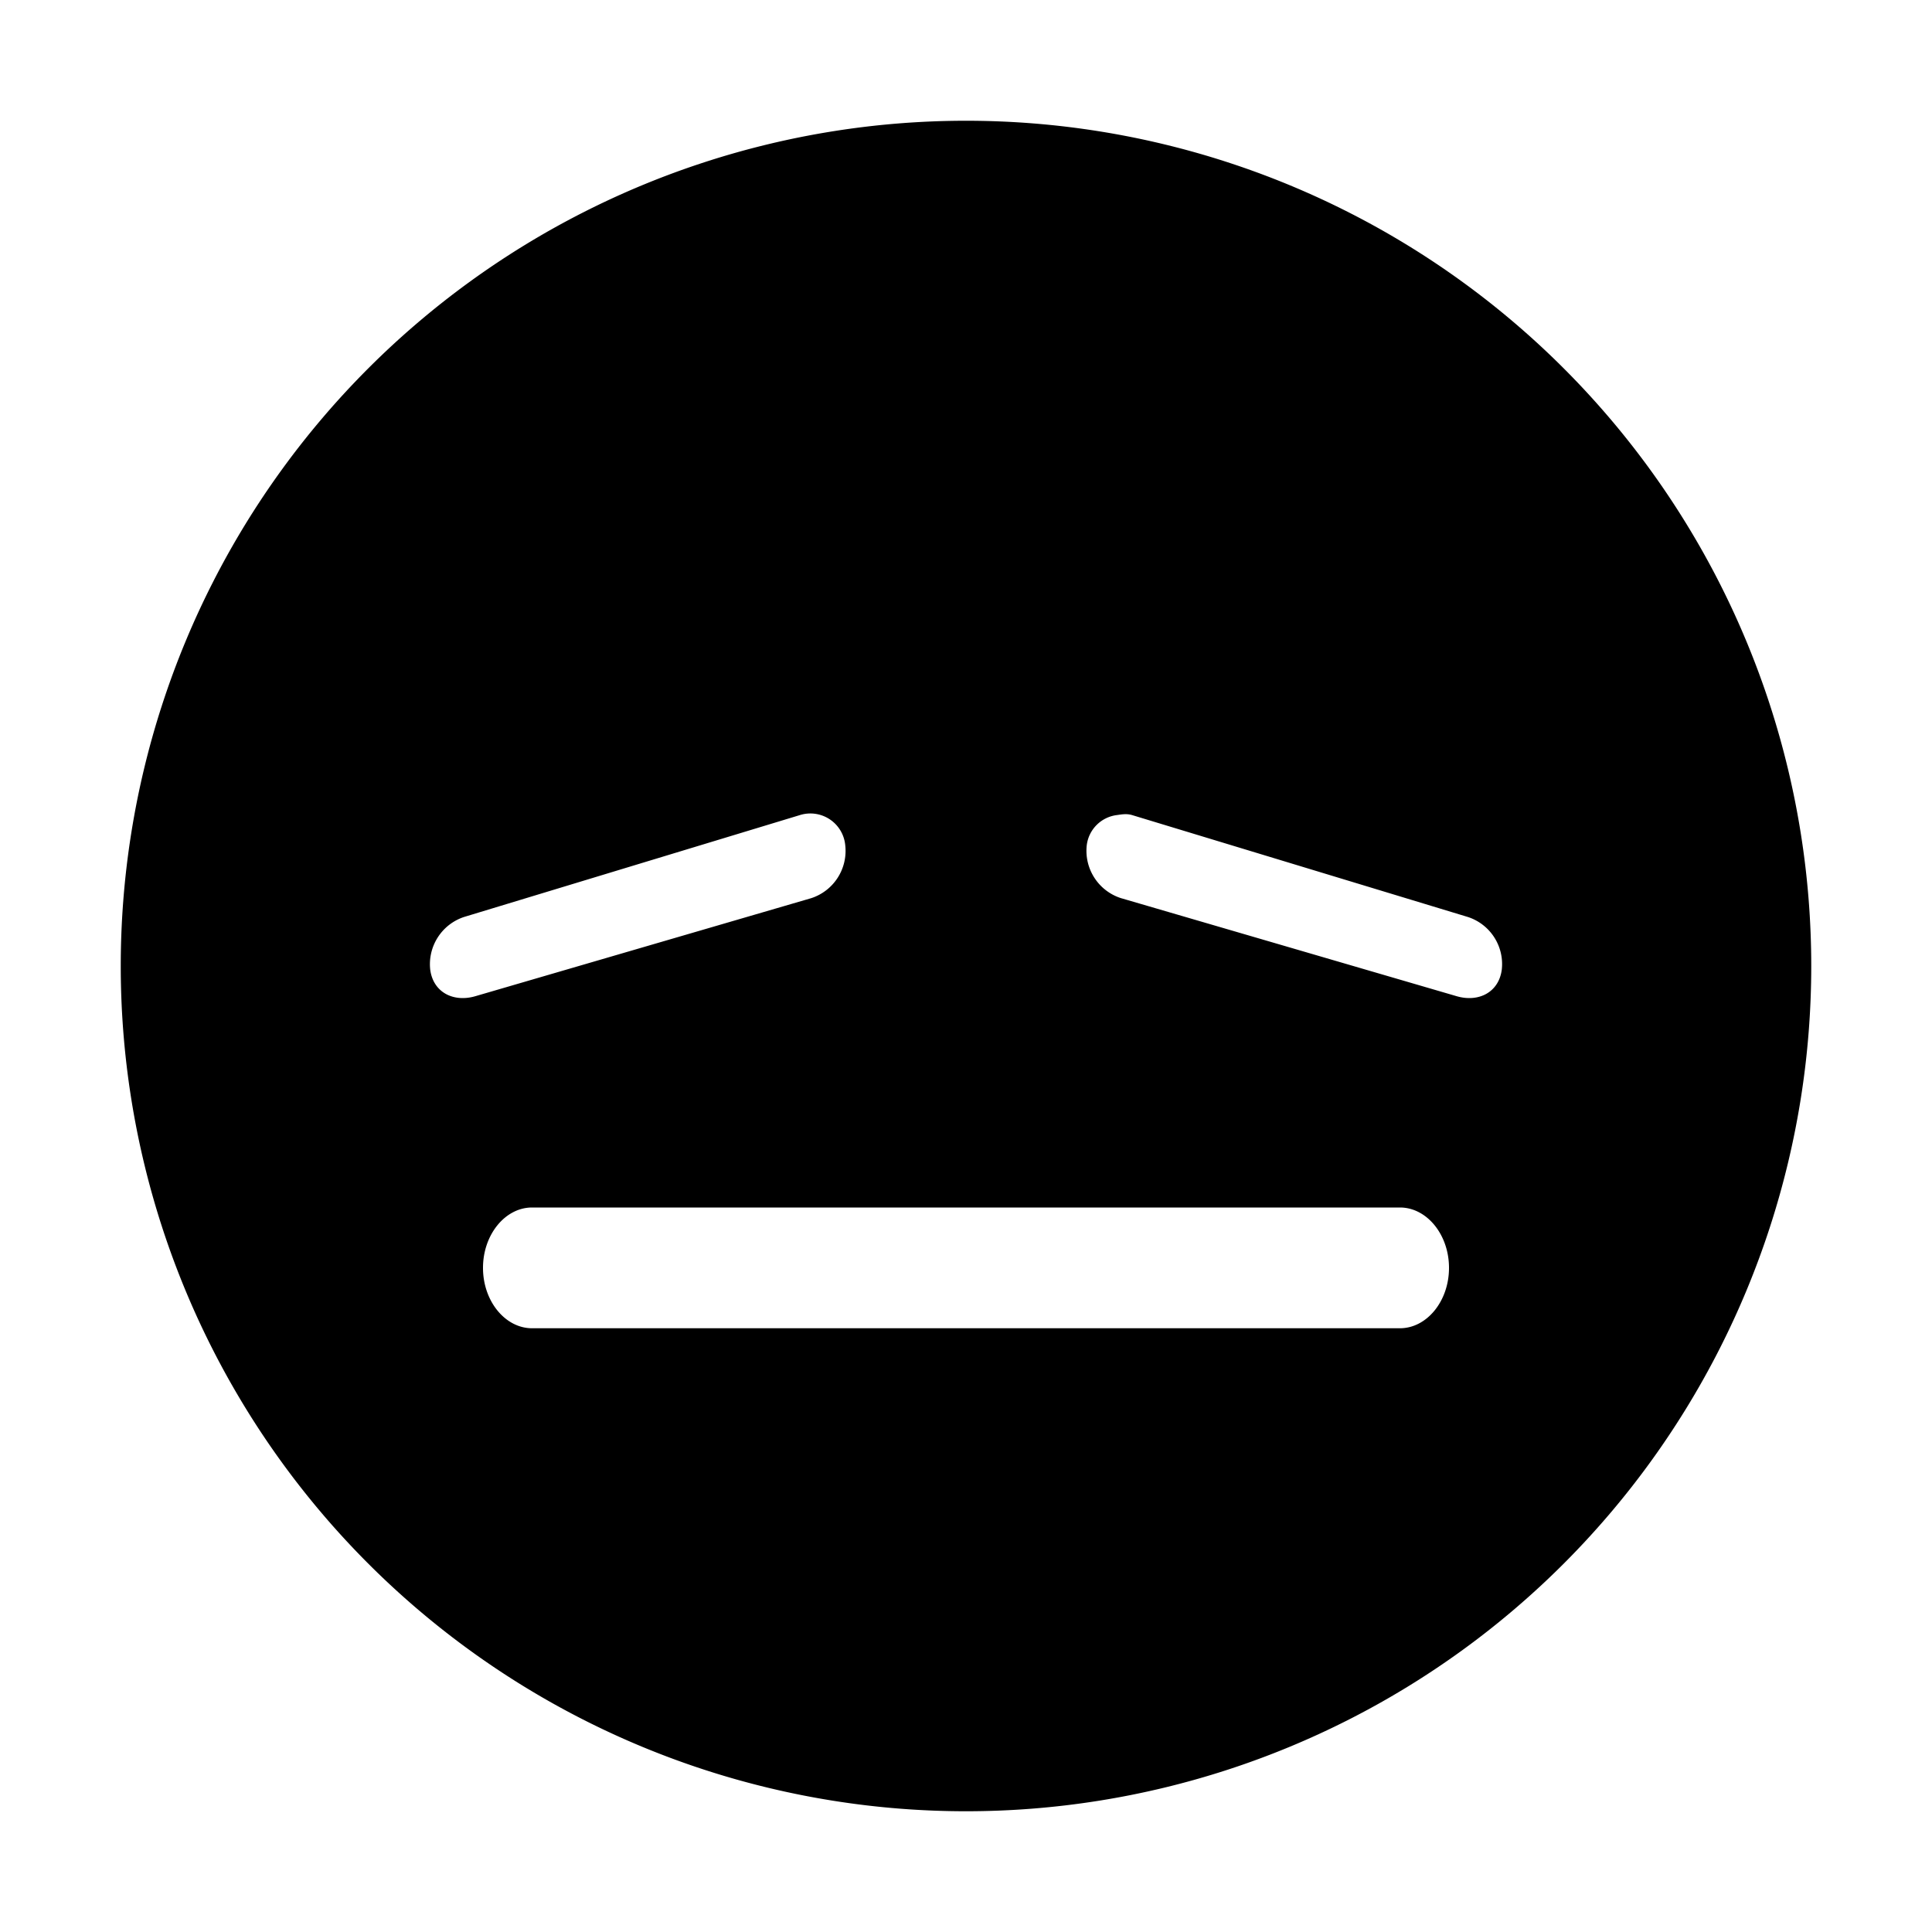 <svg xmlns="http://www.w3.org/2000/svg" width="16" height="16"><path d="M8 1a7 7 0 100 14A7 7 0 008 1zM6.625 6.75A.29.29 0 017 7a.412.412 0 01-.281.438l-2.782.812c-.181.053-.349-.031-.374-.219a.412.412 0 01.28-.437zm2.625 0c.042-.006.08-.013.125 0l2.781.844a.41.41 0 01.281.437c-.025.188-.193.272-.374.219L9.28 7.437A.412.412 0 019 7a.287.287 0 01.25-.25zM4.406 10h7.188c.221 0 .406.223.406.5s-.185.5-.406.5H4.406C4.185 11 4 10.777 4 10.5s.185-.5.406-.5z" fill="currentColor" /></svg>